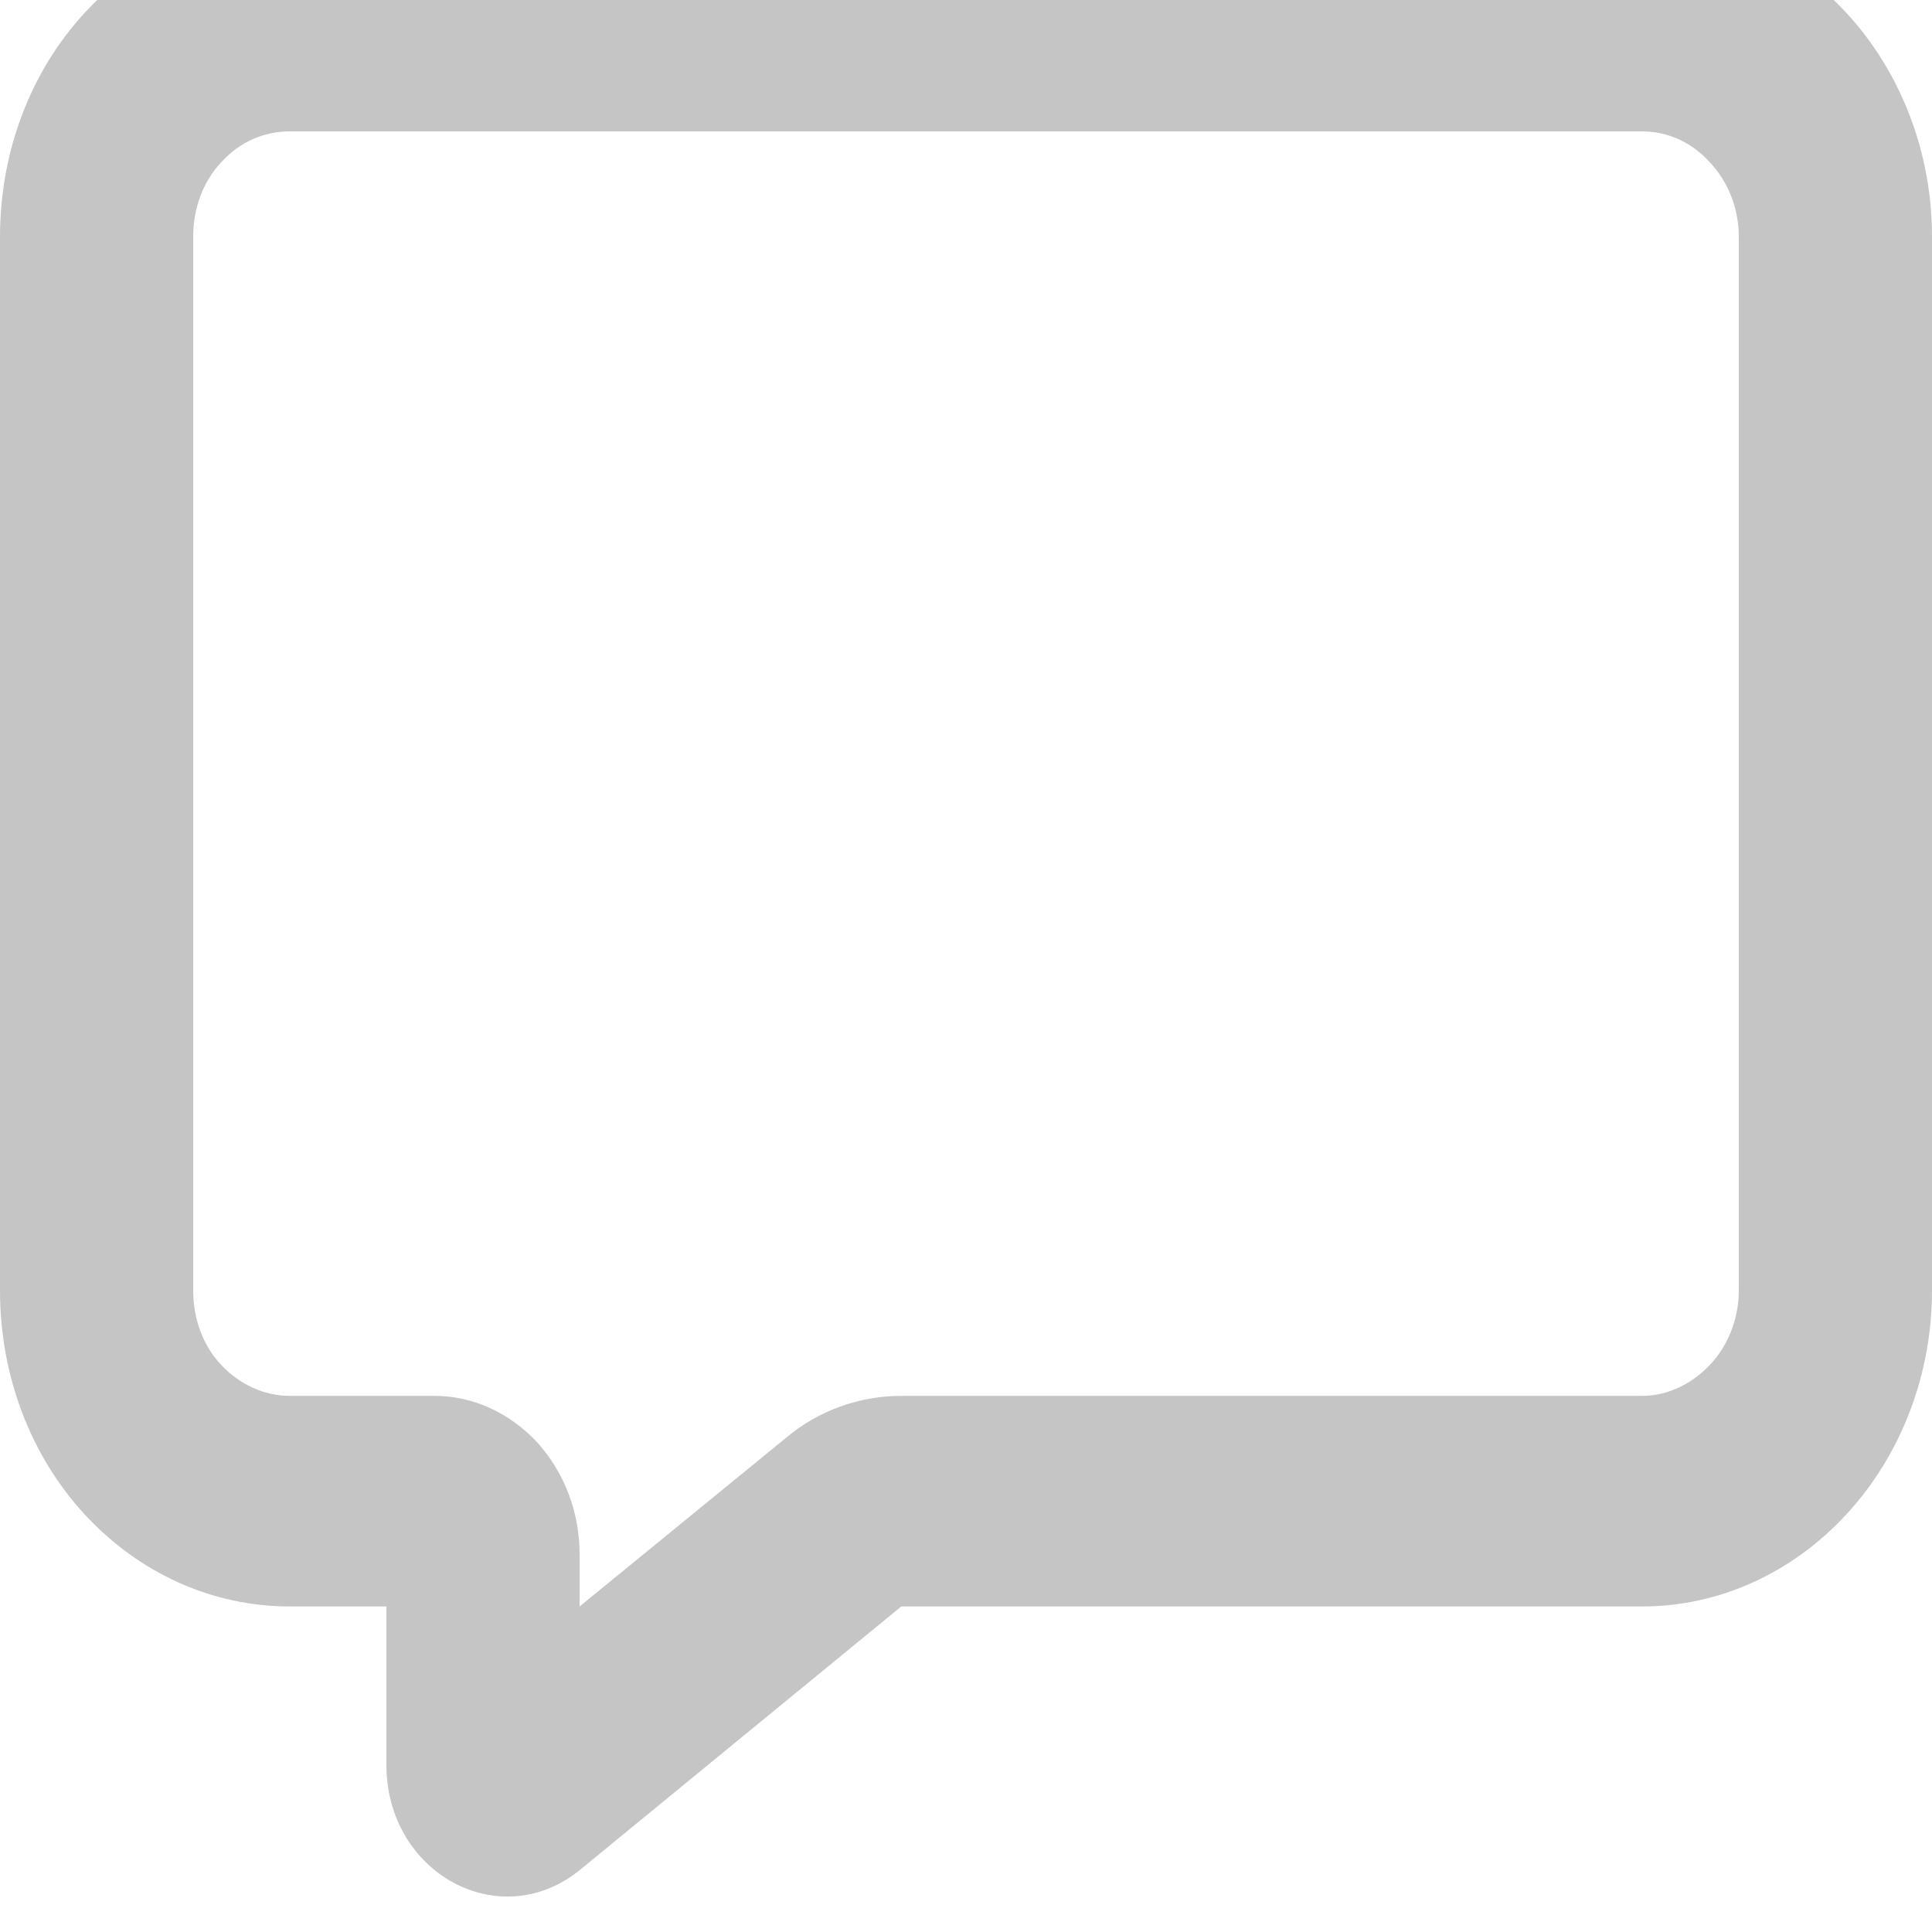 <svg width="20" height="20" viewBox="0 0 20 20" fill="none" xmlns="http://www.w3.org/2000/svg" xmlns:xlink="http://www.w3.org/1999/xlink">
	<desc>
			Created with Pixso.
	</desc>
	<defs/>
	<path id="Vector" d="M0 2.45C0 1.58 0.31 0.75 0.87 0.14C1.44 -0.48 2.2 -0.82 3 -0.82L17 -0.82C17.79 -0.82 18.55 -0.48 19.12 0.14C19.68 0.75 20 1.58 20 2.45L20 13.36C20 14.23 19.68 15.06 19.12 15.67C18.55 16.29 17.79 16.63 17 16.63L9.33 16.63L6 19.36C5.17 20.03 4 19.39 4 18.27L4 16.63L3 16.63C2.2 16.63 1.44 16.29 0.87 15.67C0.31 15.06 0 14.23 0 13.36L0 2.45ZM3 1.36C2.73 1.36 2.48 1.47 2.29 1.68C2.1 1.88 2 2.16 2 2.45L2 13.36C2 13.65 2.1 13.93 2.29 14.13C2.48 14.33 2.73 14.45 3 14.45L4.5 14.45C4.89 14.45 5.27 14.62 5.56 14.93C5.84 15.24 6 15.65 6 16.09L6 16.63L8.13 14.89C8.47 14.6 8.9 14.45 9.33 14.45L17 14.45C17.26 14.45 17.51 14.33 17.7 14.13C17.89 13.93 18 13.65 18 13.36L18 2.45C18 2.16 17.89 1.88 17.7 1.68C17.51 1.47 17.26 1.36 17 1.36L3 1.36Z" fill="#C5C5C6" fill-opacity="1" fill-rule="evenodd"/>
</svg>
